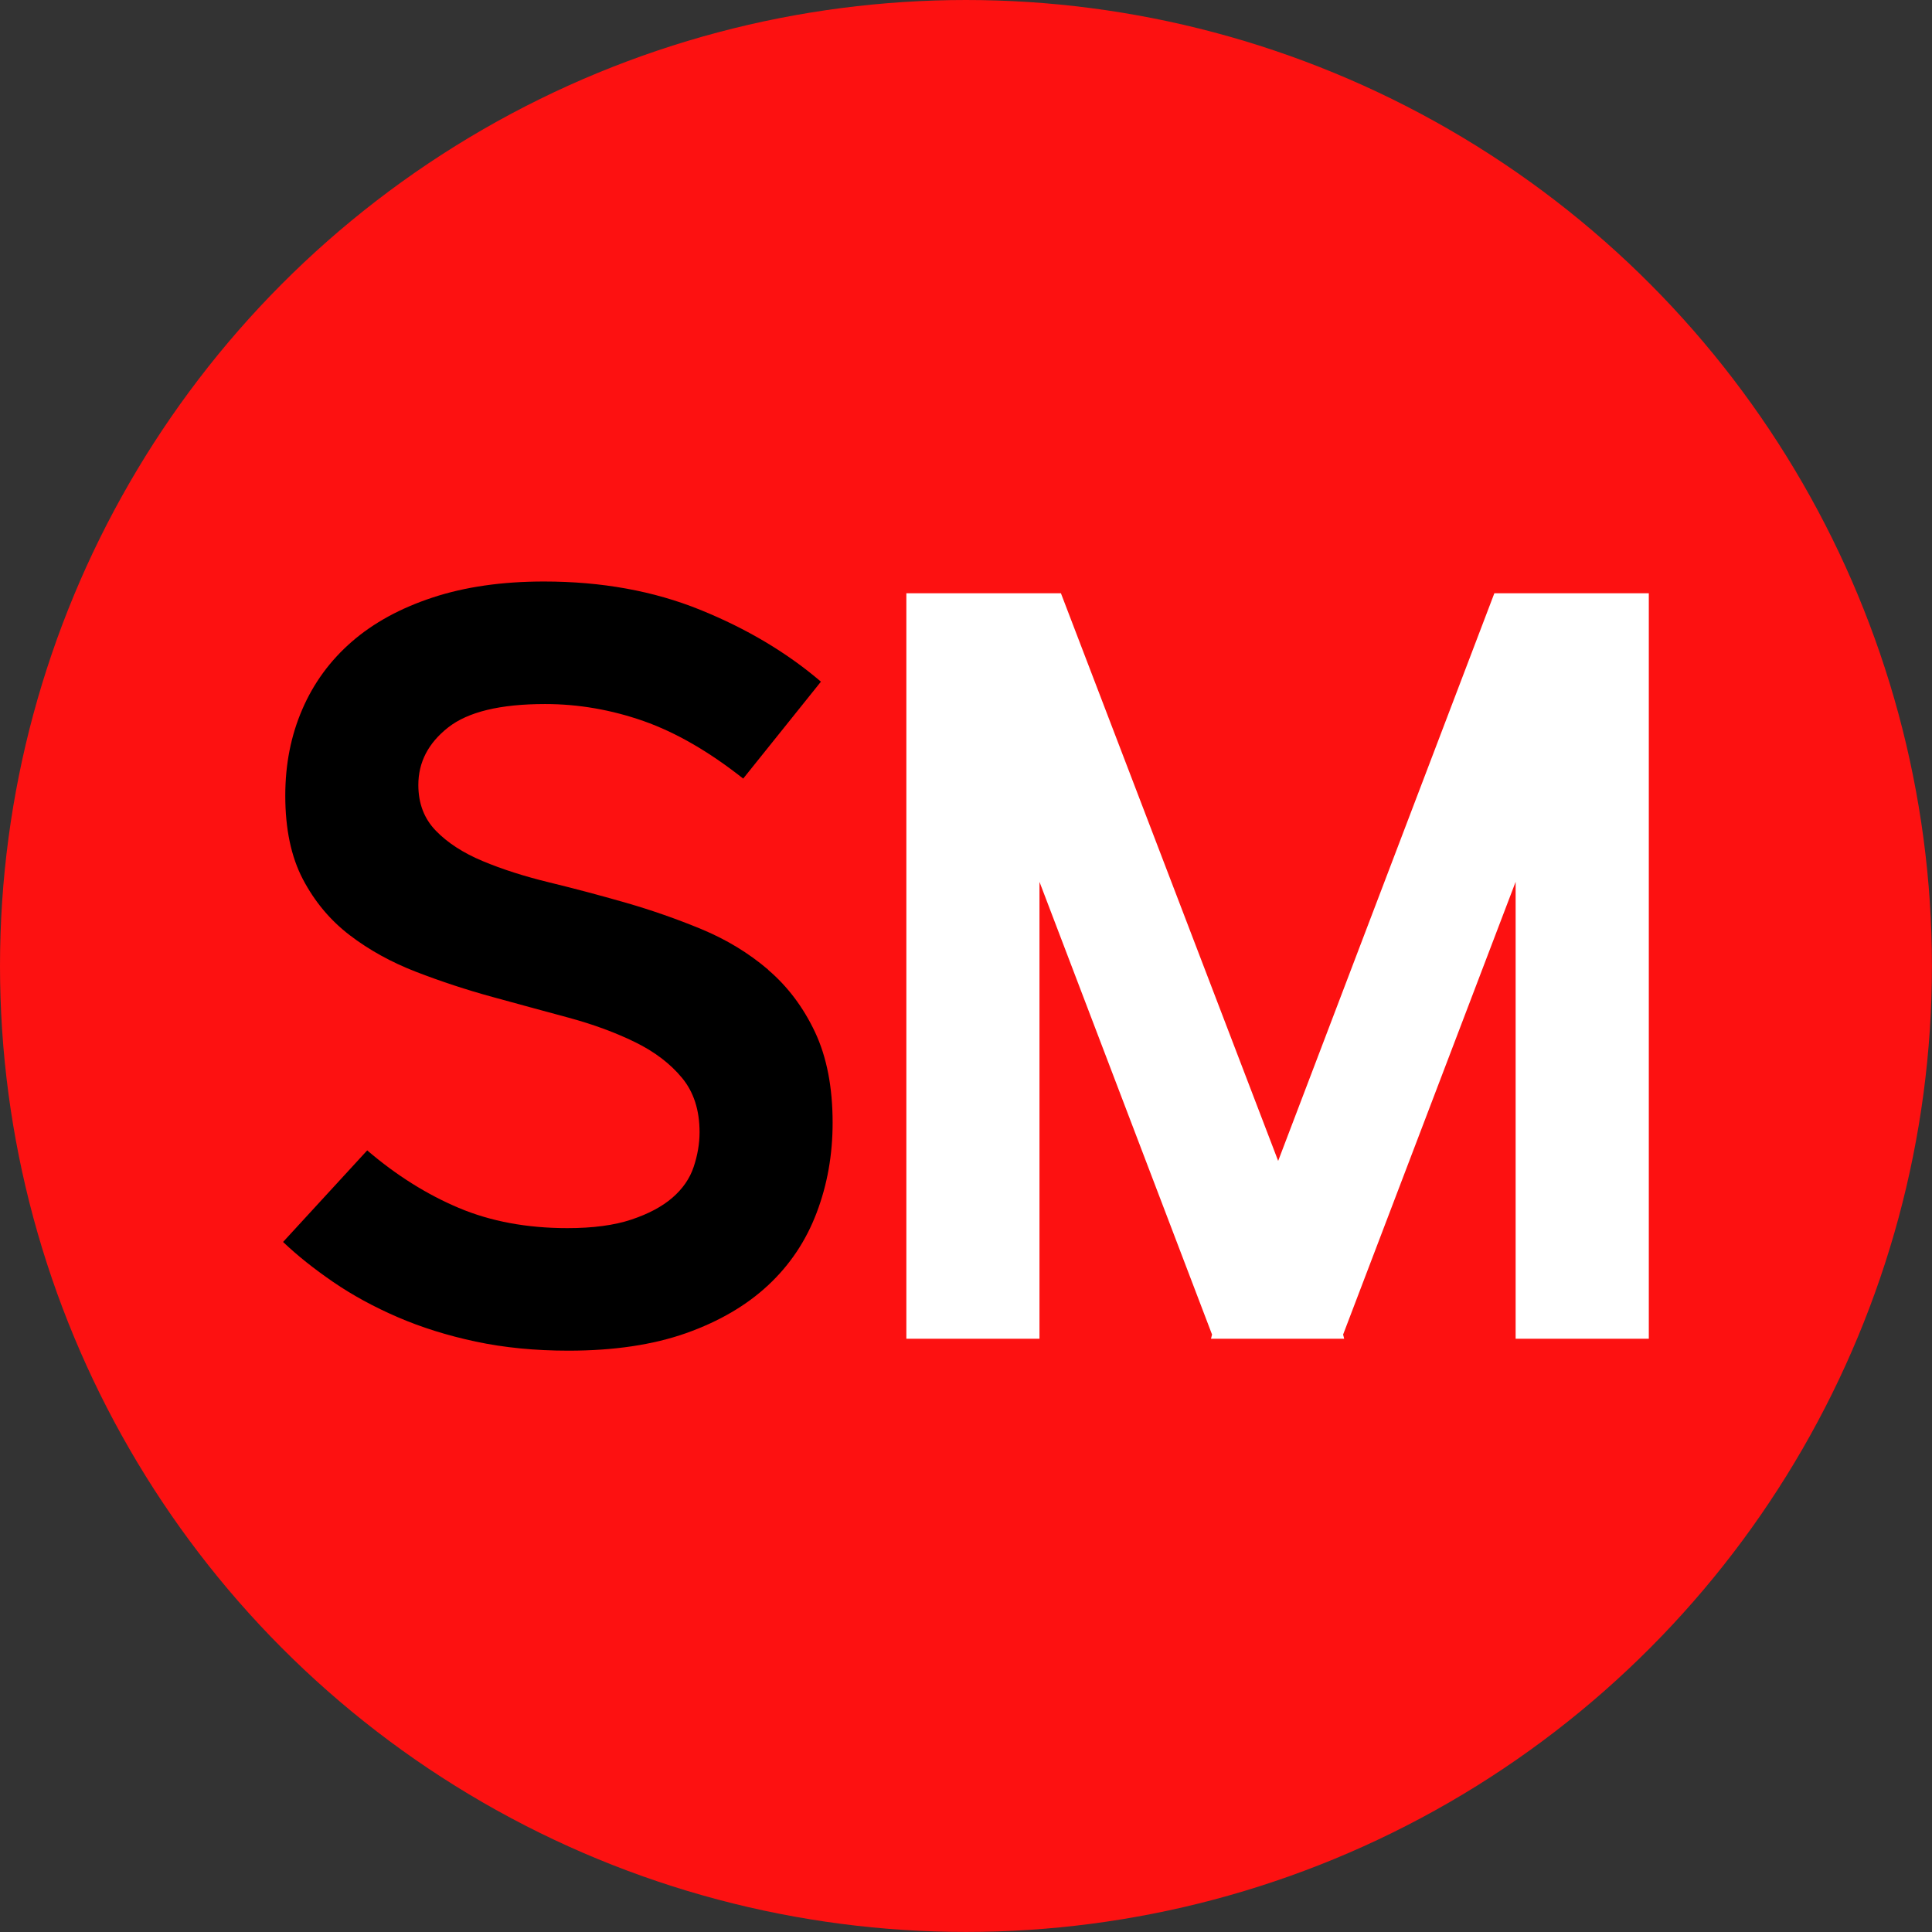 <?xml version="1.0" encoding="UTF-8"?>
<svg id="Layer_2" data-name="Layer 2" xmlns="http://www.w3.org/2000/svg" viewBox="0 0 332.51 332.51">
  <rect x="0" y="0" width="332.51" height="332.51" fill="#333333" stroke="none"/>
  <defs>
    <style>
      .cls-1 {
        fill: #fd1111;
      }

      .cls-1, .cls-2, .cls-3 {
        stroke-width: 0px;
      }

      .cls-3 {
        fill: #fff;
      }
    </style>
  </defs>
  <g id="Layer_1-2" data-name="Layer 1">
    <g>
      <circle class="cls-1" cx="166.25" cy="166.25" r="166.25"/>
      <g>
        <path class="cls-2" d="M132.22,166.9c-3.36-2.87-7.18-5.19-11.46-6.97-4.28-1.77-8.65-3.3-13.11-4.58-4.46-1.28-8.83-2.44-13.11-3.48-4.28-1.04-8.1-2.26-11.46-3.67-3.36-1.4-6.05-3.15-8.06-5.22-2.02-2.08-3.02-4.7-3.02-7.88,0-3.91,1.71-7.21,5.13-9.9,3.42-2.69,8.98-4.03,16.68-4.03,5.74,0,11.39.98,16.96,2.93,5.56,1.96,11.27,5.26,17.14,9.9l13.38-16.68c-5.86-5.01-12.8-9.14-20.81-12.38-8.01-3.24-16.95-4.86-26.85-4.86-7.21,0-13.6.92-19.15,2.75-5.56,1.83-10.21,4.37-13.93,7.61-3.73,3.24-6.57,7.12-8.52,11.64-1.96,4.52-2.93,9.47-2.93,14.85,0,5.75,1.01,10.54,3.03,14.39,2.02,3.85,4.7,7.06,8.06,9.63,3.36,2.57,7.18,4.67,11.45,6.32,4.28,1.65,8.65,3.09,13.11,4.31,4.46,1.22,8.83,2.42,13.11,3.57,4.28,1.16,8.09,2.57,11.46,4.22,3.36,1.65,6.05,3.7,8.06,6.14,2.02,2.44,3.02,5.56,3.02,9.35,0,1.96-.34,3.94-1.01,5.96-.67,2.02-1.9,3.79-3.67,5.32-1.77,1.53-4.12,2.78-7.06,3.76-2.93.98-6.6,1.47-11,1.47-6.97,0-13.2-1.16-18.7-3.48-5.5-2.32-10.76-5.62-15.76-9.9l-14.48,15.76c2.44,2.33,5.32,4.62,8.61,6.88,3.3,2.26,6.99,4.28,11.09,6.05,4.09,1.77,8.58,3.18,13.47,4.22,4.89,1.04,10.2,1.56,15.95,1.56,7.82,0,14.57-1.01,20.26-3.02,5.68-2.02,10.38-4.77,14.11-8.25,3.73-3.48,6.51-7.63,8.34-12.47,1.84-4.83,2.75-9.99,2.75-15.49,0-6.11-1.01-11.3-3.02-15.58-2.02-4.28-4.7-7.85-8.06-10.72Z"/>
        <path class="cls-3" d="M156.01,102.1h26.58l37.39,97.7,37.21-97.7h26.58v128.31h-22.92v-78.64l-29.69,77.91.18.73h-22.92l.18-.73-29.7-77.91v78.64h-22.91V102.1Z"/>
      </g>
    </g>
  </g>
</svg>